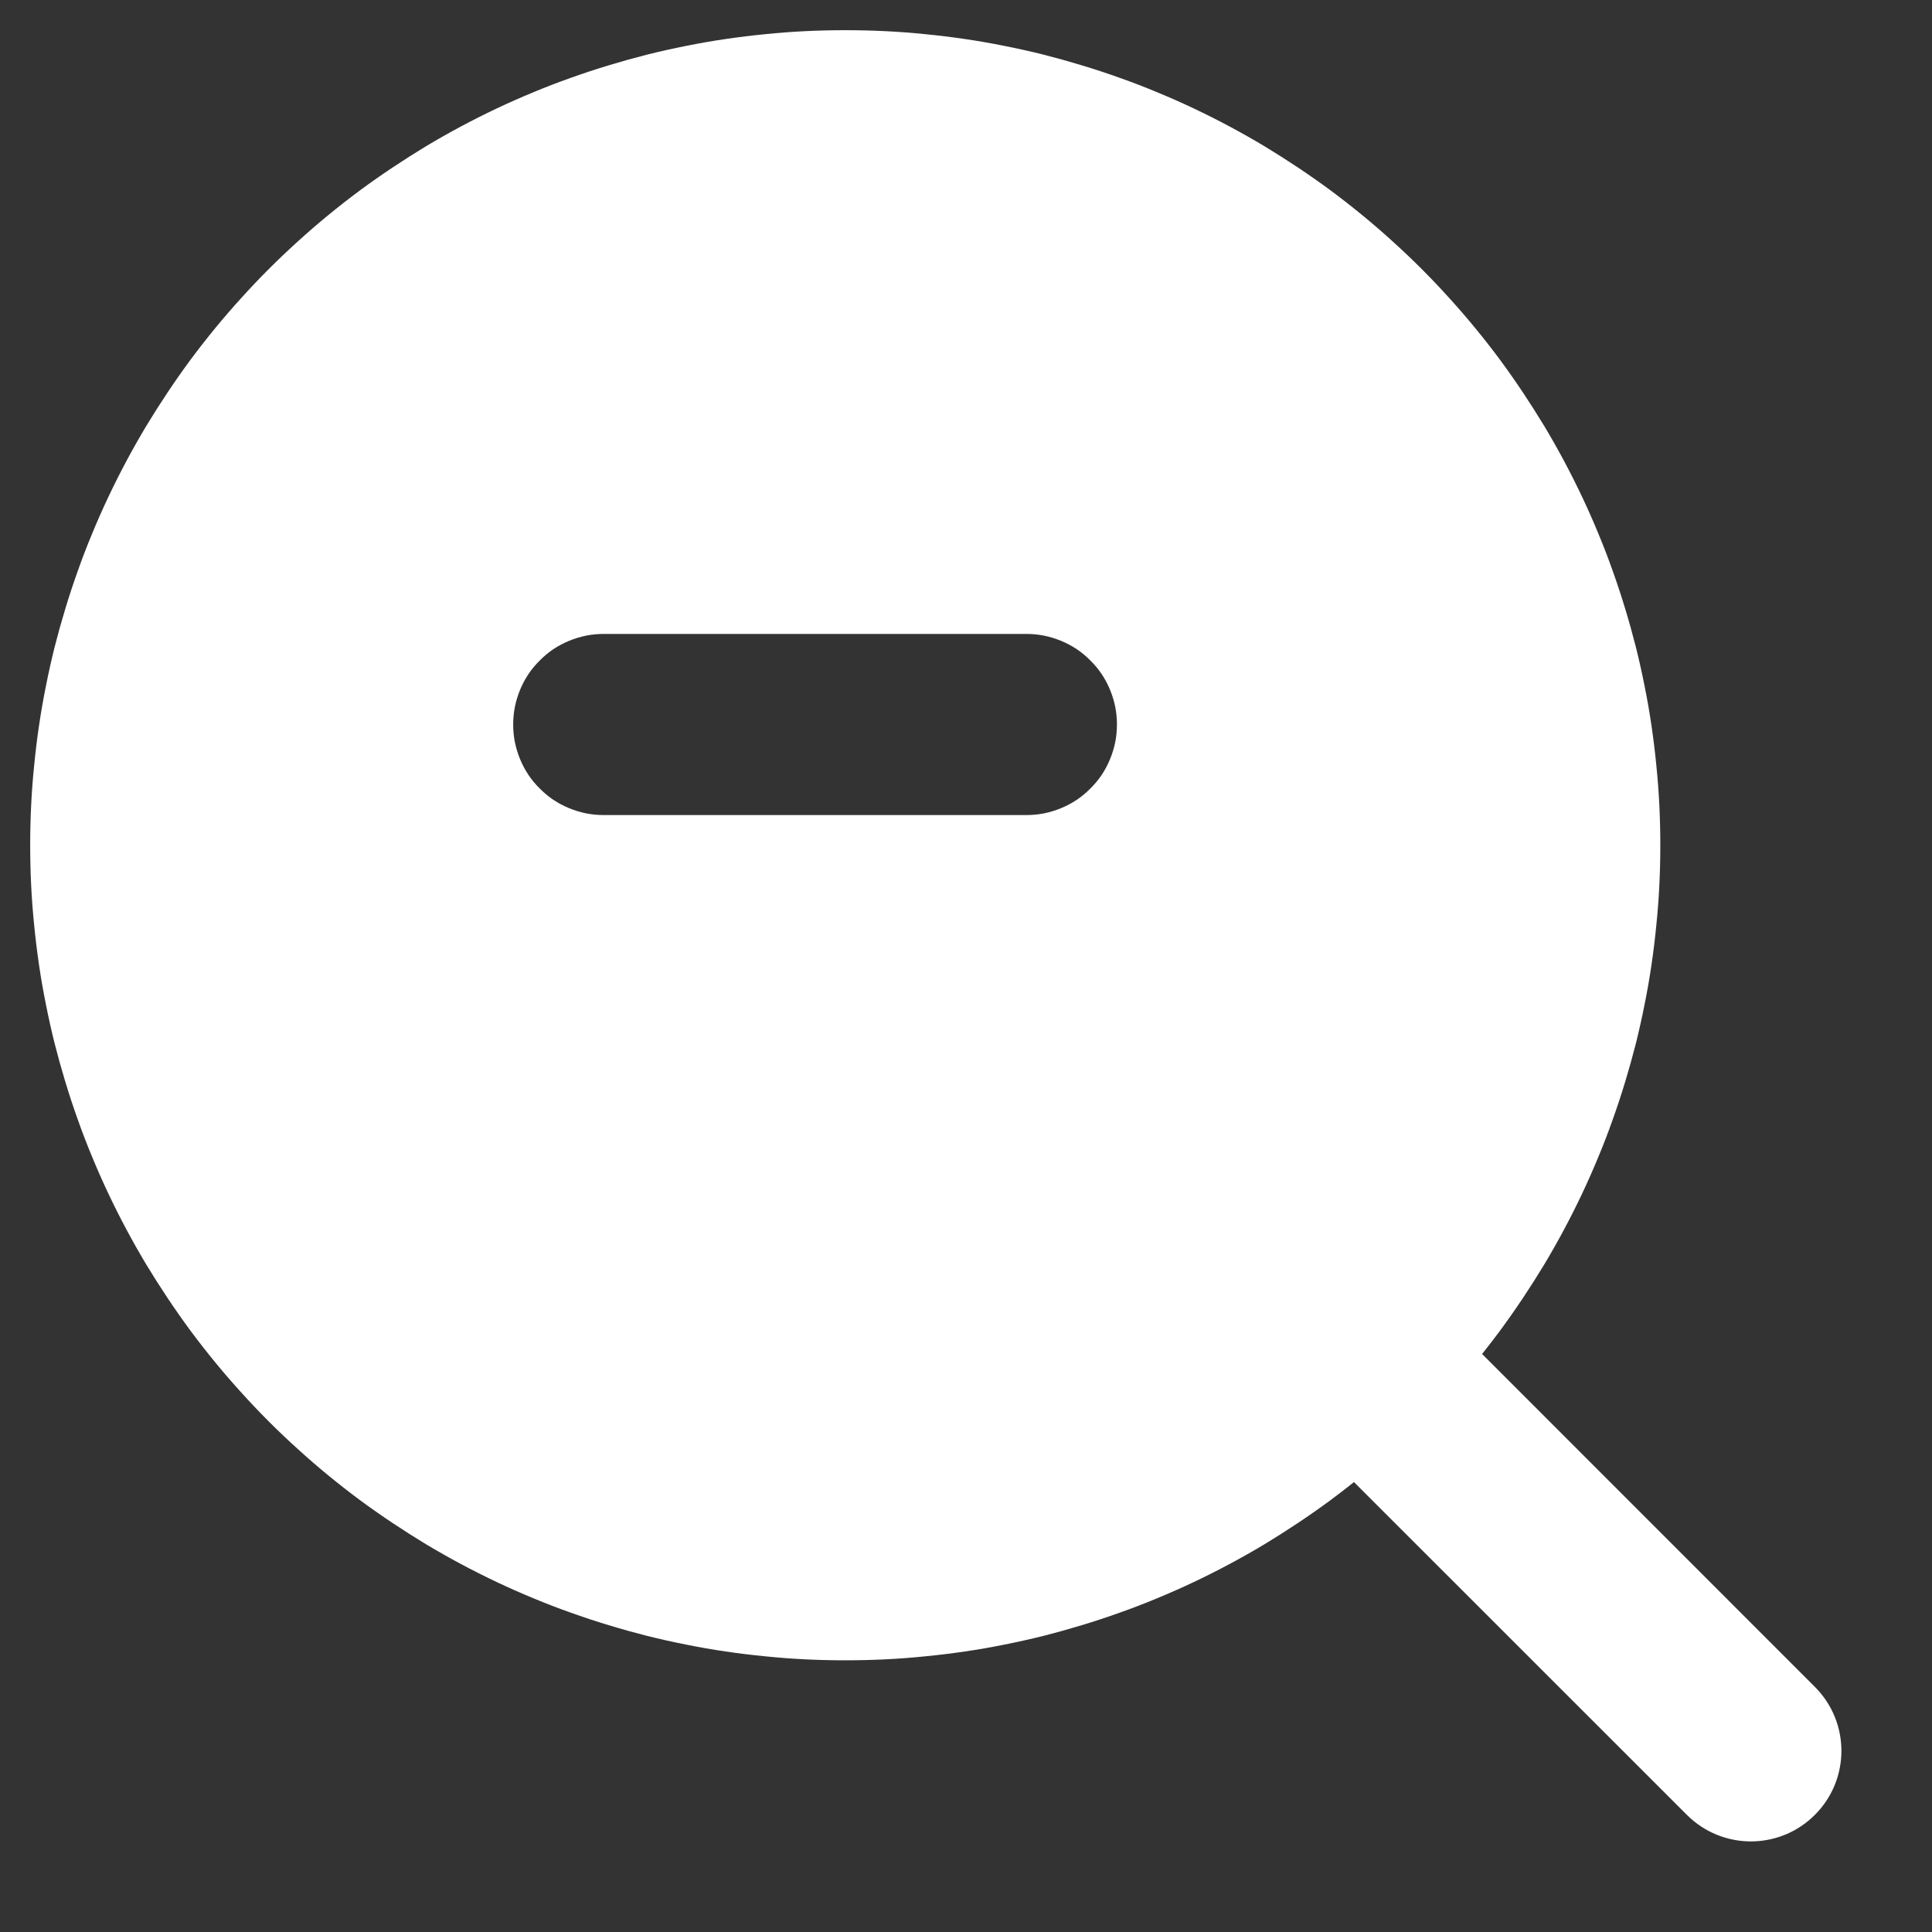 <svg xmlns="http://www.w3.org/2000/svg" xmlns:xlink="http://www.w3.org/1999/xlink" fill="none" version="1.1" width="16" height="16" viewBox="0 0 16 16"><rect x="0" y="0" width="16" height="16" fill="#333333" stroke="none"/><defs><clipPath id="master_svg0_978_47741/231_14080"><rect x="0" y="0" width="16" height="16" rx="0"/></clipPath></defs><g clip-path="url(#master_svg0_978_47741/231_14080)"><g style="mix-blend-mode:passthrough"><path d="M12.202,11.141L15.03,13.97C15.323,14.263,15.323,14.737,15.03,15.03C14.737,15.323,14.263,15.323,13.97,15.03L11.141,12.202C11.063,12.124,11.063,11.997,11.141,11.919L11.919,11.141C11.997,11.063,12.124,11.063,12.202,11.141" fill-rule="evenodd" fill="#FFFFFF" fill-opacity="1"/></g><g style="mix-blend-mode:passthrough"><path d="M7,13.75Q7.166,13.75,7.331,13.742Q7.497,13.734,7.662,13.717Q7.827,13.701,7.99,13.677Q8.154,13.653,8.317,13.62Q8.479,13.588,8.64,13.548Q8.801,13.507,8.959,13.459Q9.118,13.411,9.274,13.355Q9.43,13.3,9.583,13.236Q9.736,13.173,9.886,13.102Q10.036,13.031,10.182,12.953Q10.328,12.875,10.47,12.79Q10.612,12.704,10.75,12.612Q10.888,12.52,11.021,12.422Q11.154,12.323,11.282,12.218Q11.41,12.113,11.533,12.001Q11.656,11.89,11.773,11.773Q11.89,11.656,12.001,11.533Q12.113,11.41,12.218,11.282Q12.323,11.154,12.422,11.021Q12.52,10.888,12.612,10.75Q12.704,10.612,12.79,10.47Q12.875,10.328,12.953,10.182Q13.031,10.036,13.102,9.886Q13.173,9.736,13.236,9.583Q13.3,9.43,13.355,9.274Q13.411,9.118,13.459,8.959Q13.507,8.801,13.548,8.64Q13.588,8.479,13.62,8.317Q13.653,8.154,13.677,7.99Q13.701,7.827,13.717,7.662Q13.734,7.497,13.742,7.331Q13.75,7.166,13.75,7Q13.75,6.834,13.742,6.669Q13.734,6.503,13.717,6.338Q13.701,6.173,13.677,6.01Q13.653,5.846,13.62,5.683Q13.588,5.521,13.548,5.36Q13.507,5.199,13.459,5.041Q13.411,4.882,13.355,4.726Q13.3,4.57,13.236,4.417Q13.173,4.264,13.102,4.114Q13.031,3.964,12.953,3.818Q12.875,3.672,12.79,3.53Q12.704,3.388,12.612,3.25Q12.52,3.112,12.422,2.979Q12.323,2.846,12.218,2.718Q12.113,2.59,12.001,2.467Q11.89,2.344,11.773,2.227Q11.656,2.11,11.533,1.999Q11.41,1.887,11.282,1.782Q11.154,1.677,11.021,1.578Q10.888,1.48,10.75,1.388Q10.612,1.296,10.47,1.21Q10.328,1.125,10.182,1.047Q10.036,0.969,9.886,0.898Q9.736,0.827,9.583,0.764Q9.43,0.7,9.274,0.645Q9.118,0.589,8.959,0.541Q8.801,0.493,8.64,0.452Q8.479,0.412,8.317,0.38Q8.154,0.347,7.99,0.323Q7.827,0.299,7.662,0.283Q7.497,0.266,7.331,0.258Q7.166,0.25,7,0.25Q6.834,0.25,6.669,0.258Q6.503,0.266,6.338,0.283Q6.173,0.299,6.01,0.323Q5.846,0.347,5.683,0.38Q5.521,0.412,5.36,0.452Q5.199,0.493,5.041,0.541Q4.882,0.589,4.726,0.645Q4.57,0.7,4.417,0.764Q4.264,0.827,4.114,0.898Q3.964,0.969,3.818,1.047Q3.672,1.125,3.53,1.21Q3.388,1.296,3.25,1.388Q3.112,1.48,2.979,1.578Q2.846,1.677,2.718,1.782Q2.59,1.887,2.467,1.999Q2.344,2.11,2.227,2.227Q2.11,2.344,1.999,2.467Q1.887,2.59,1.782,2.718Q1.677,2.846,1.578,2.979Q1.48,3.112,1.388,3.25Q1.296,3.388,1.21,3.53Q1.125,3.672,1.047,3.818Q0.969,3.964,0.898,4.114Q0.827,4.264,0.764,4.417Q0.7,4.57,0.645,4.726Q0.589,4.882,0.541,5.041Q0.493,5.199,0.452,5.36Q0.412,5.521,0.38,5.683Q0.347,5.846,0.323,6.01Q0.299,6.173,0.283,6.338Q0.266,6.503,0.258,6.669Q0.25,6.834,0.25,7Q0.25,7.166,0.258,7.331Q0.266,7.497,0.283,7.662Q0.299,7.827,0.323,7.99Q0.347,8.154,0.38,8.317Q0.412,8.479,0.452,8.64Q0.493,8.801,0.541,8.959Q0.589,9.118,0.645,9.274Q0.7,9.43,0.764,9.583Q0.827,9.736,0.898,9.886Q0.969,10.036,1.047,10.182Q1.125,10.328,1.21,10.47Q1.296,10.612,1.388,10.75Q1.48,10.888,1.578,11.021Q1.677,11.154,1.782,11.282Q1.887,11.41,1.999,11.533Q2.11,11.656,2.227,11.773Q2.344,11.89,2.467,12.001Q2.59,12.113,2.718,12.218Q2.846,12.323,2.979,12.422Q3.112,12.52,3.25,12.612Q3.388,12.704,3.53,12.79Q3.672,12.875,3.818,12.953Q3.964,13.031,4.114,13.102Q4.264,13.173,4.417,13.236Q4.57,13.3,4.726,13.355Q4.882,13.411,5.041,13.459Q5.199,13.507,5.36,13.548Q5.521,13.588,5.683,13.62Q5.846,13.653,6.01,13.677Q6.173,13.701,6.338,13.717Q6.503,13.734,6.669,13.742Q6.834,13.75,7,13.75ZM5,5.25Q4.926,5.25,4.854,5.264Q4.781,5.279,4.713,5.307Q4.645,5.335,4.583,5.376Q4.522,5.417,4.47,5.47Q4.417,5.522,4.376,5.583Q4.335,5.645,4.307,5.713Q4.279,5.781,4.264,5.854Q4.25,5.926,4.25,6Q4.25,6.074,4.264,6.146Q4.279,6.219,4.307,6.287Q4.335,6.355,4.376,6.417Q4.417,6.478,4.47,6.53Q4.522,6.583,4.583,6.624Q4.645,6.665,4.713,6.693Q4.781,6.721,4.854,6.736Q4.926,6.75,5,6.75L8.5,6.75Q8.574,6.75,8.646,6.736Q8.719,6.721,8.787,6.693Q8.855,6.665,8.917,6.624Q8.978,6.583,9.03,6.53Q9.083,6.478,9.124,6.417Q9.165,6.355,9.193,6.287Q9.221,6.219,9.236,6.146Q9.25,6.074,9.25,6Q9.25,5.926,9.236,5.854Q9.221,5.781,9.193,5.713Q9.165,5.645,9.124,5.583Q9.083,5.522,9.03,5.47Q8.978,5.417,8.917,5.376Q8.855,5.335,8.787,5.307Q8.719,5.279,8.646,5.264Q8.574,5.25,8.5,5.25L5,5.25Z" fill-rule="evenodd" fill="#FFFFFF" fill-opacity="1"/></g></g></svg>
